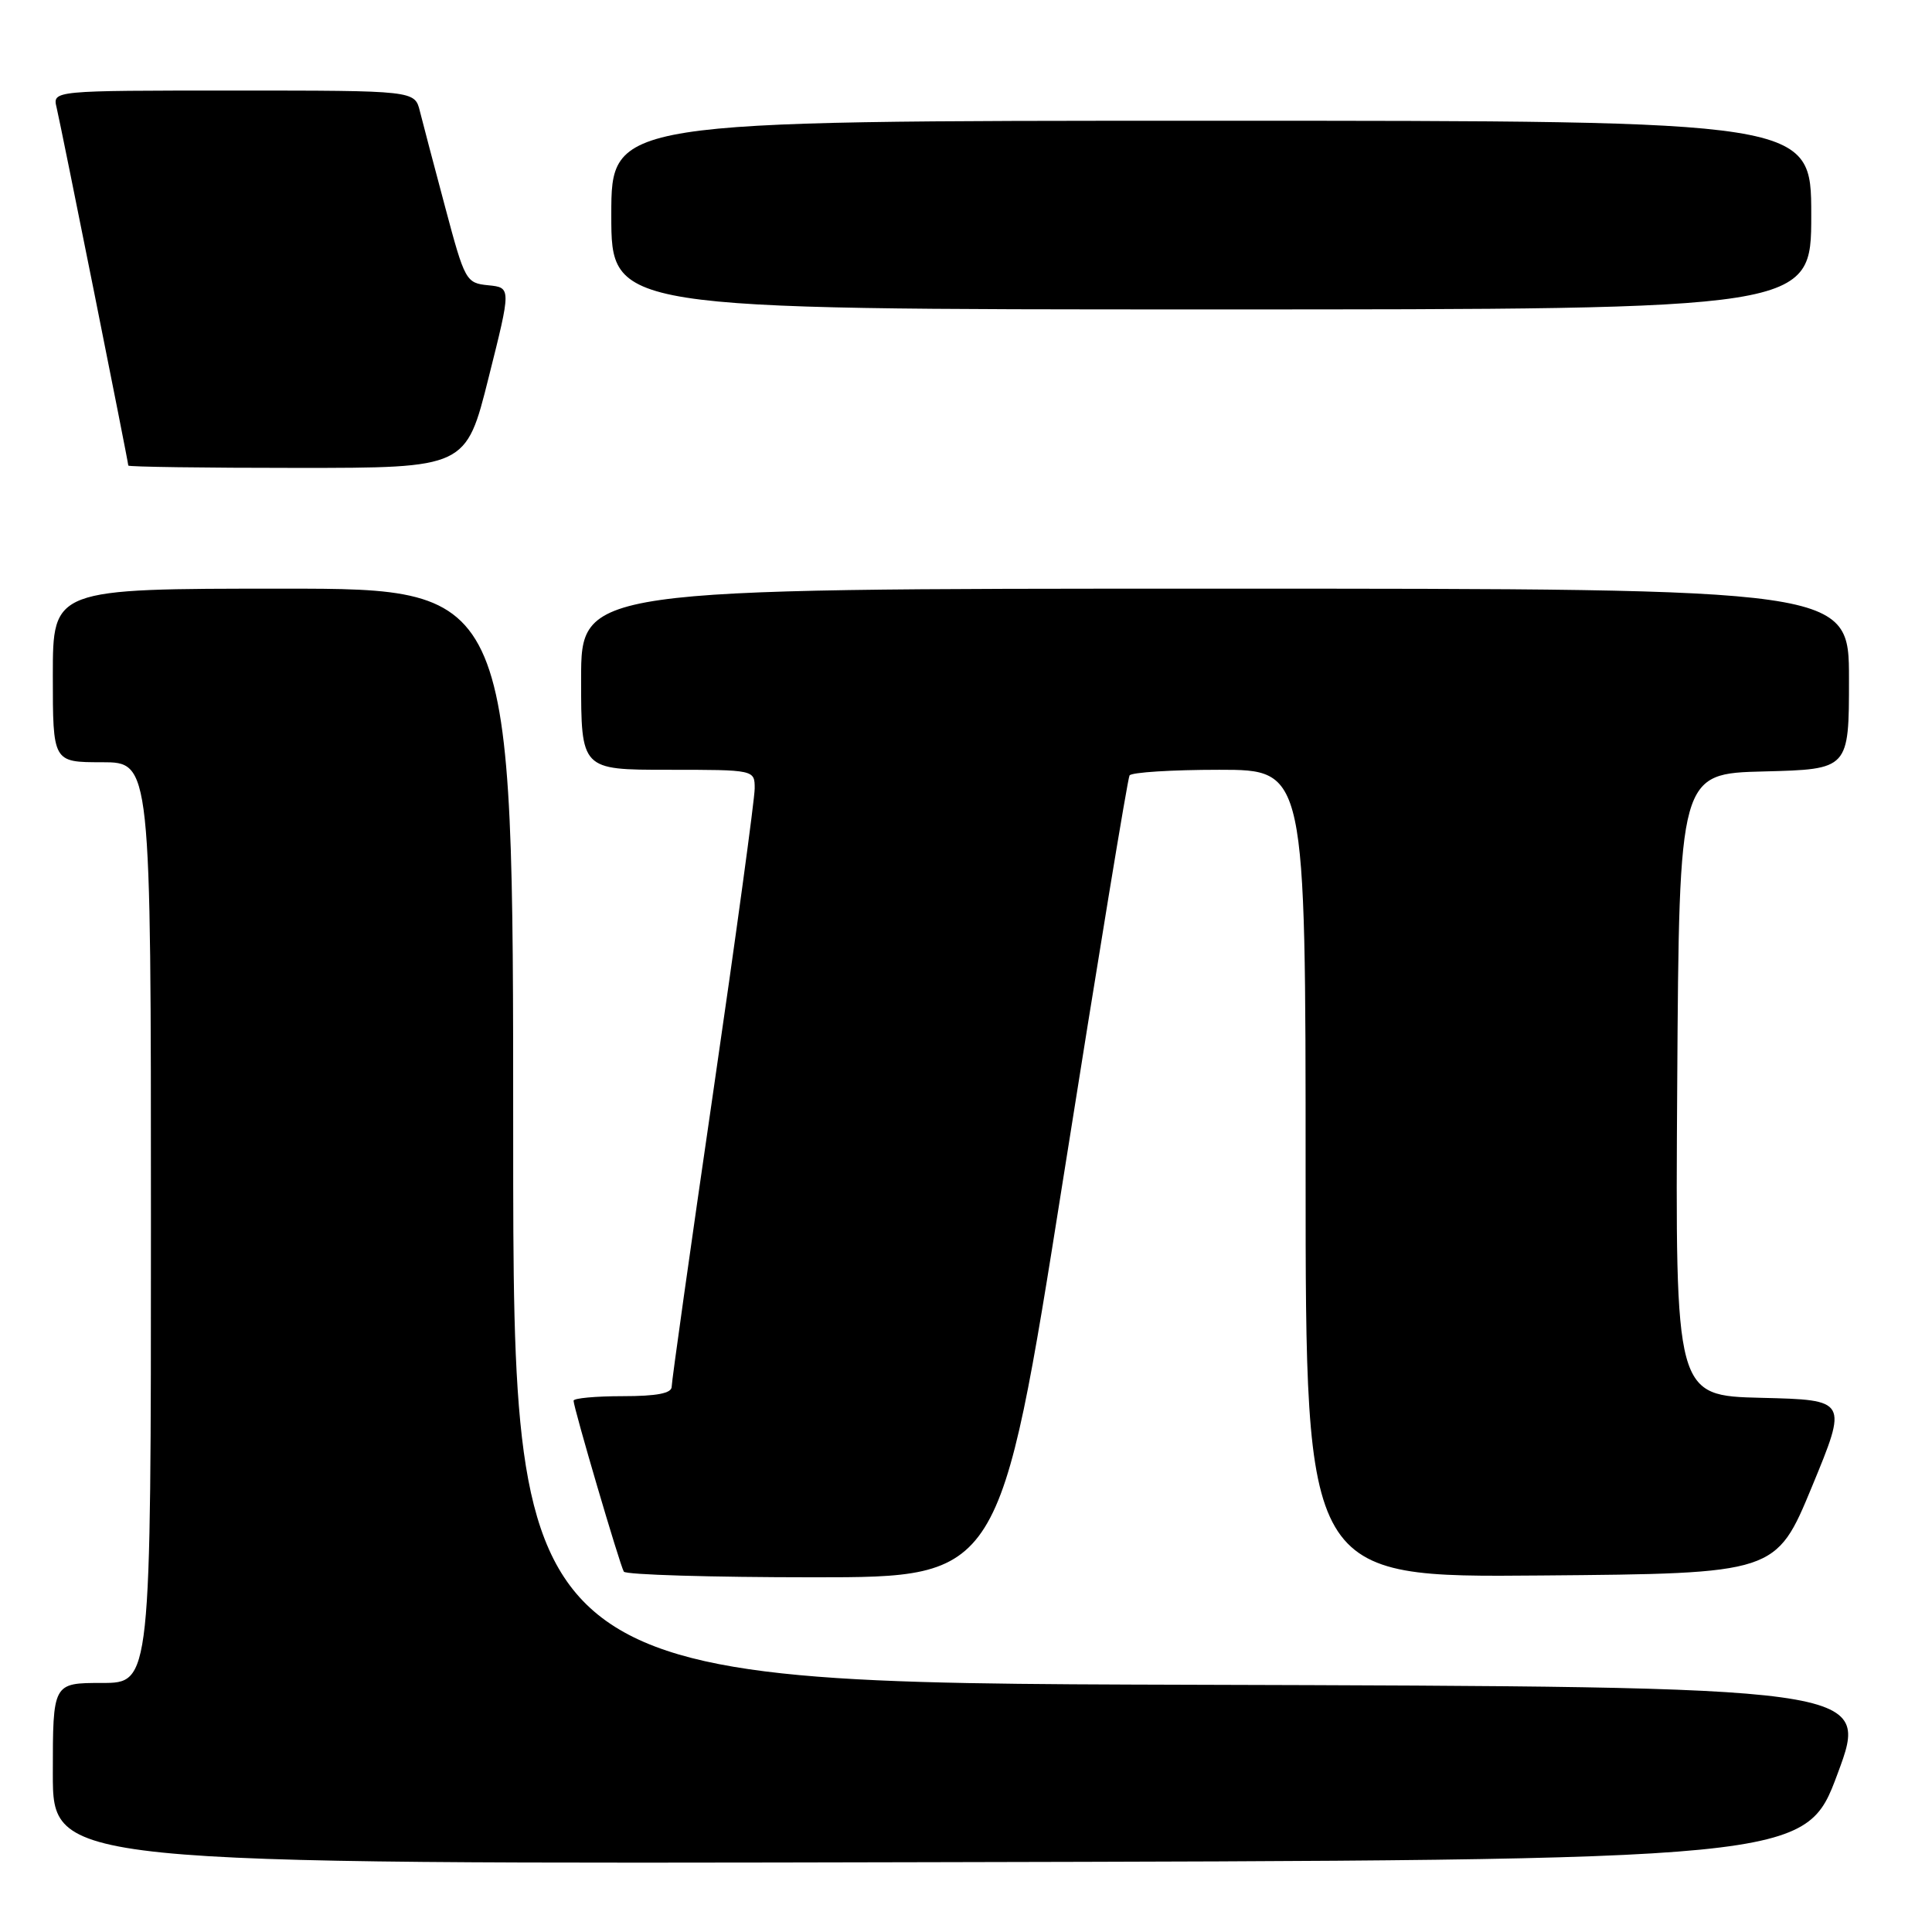 <?xml version="1.0" encoding="UTF-8" standalone="no"?>
<!DOCTYPE svg PUBLIC "-//W3C//DTD SVG 1.1//EN" "http://www.w3.org/Graphics/SVG/1.1/DTD/svg11.dtd" >
<svg xmlns="http://www.w3.org/2000/svg" xmlns:xlink="http://www.w3.org/1999/xlink" version="1.1" viewBox="0 0 256 256">
 <g >
 <path fill="currentColor"
d=" M 243.50 235.00 C 247.77 223.50 247.77 223.50 157.89 223.24 C 68.00 222.99 68.00 222.99 68.00 150.49 C 68.00 78.00 68.00 78.00 37.50 78.00 C 7.00 78.00 7.00 78.00 7.00 89.50 C 7.00 101.00 7.00 101.00 13.50 101.00 C 20.00 101.00 20.00 101.00 20.00 162.00 C 20.00 223.00 20.00 223.00 13.50 223.00 C 7.00 223.00 7.00 223.00 7.00 235.00 C 7.00 247.01 7.00 247.01 123.11 246.75 C 239.23 246.50 239.23 246.50 243.50 235.00 Z  M 140.87 156.25 C 145.46 127.24 149.42 103.16 149.67 102.75 C 149.92 102.34 155.27 102.00 161.56 102.00 C 173.00 102.00 173.00 102.00 173.00 155.51 C 173.00 209.03 173.00 209.03 204.17 208.76 C 235.33 208.50 235.33 208.50 240.09 197.00 C 244.84 185.50 244.84 185.50 233.41 185.22 C 221.98 184.94 221.98 184.94 222.24 143.72 C 222.50 102.50 222.50 102.50 233.75 102.22 C 245.00 101.93 245.00 101.93 245.00 89.97 C 245.00 78.00 245.00 78.00 161.00 78.00 C 77.00 78.00 77.00 78.00 77.00 90.00 C 77.00 102.00 77.00 102.00 88.50 102.00 C 100.00 102.00 100.00 102.00 100.00 104.48 C 100.00 105.85 97.53 123.96 94.50 144.73 C 91.47 165.50 89.00 183.06 89.00 183.75 C 89.00 184.62 87.05 185.00 82.50 185.00 C 78.92 185.00 76.00 185.27 76.00 185.60 C 76.00 186.52 82.14 207.40 82.66 208.25 C 82.91 208.66 94.23 209.00 107.81 209.00 C 132.51 209.00 132.51 209.00 140.87 156.25 Z  M 64.74 50.05 C 67.74 38.11 67.74 38.11 64.70 37.80 C 61.75 37.51 61.59 37.22 59.00 27.50 C 57.53 22.00 56.02 16.26 55.64 14.75 C 54.96 12.00 54.96 12.00 30.96 12.00 C 6.96 12.00 6.96 12.00 7.50 14.25 C 8.11 16.81 17.00 61.21 17.00 61.69 C 17.00 61.86 27.07 62.00 39.38 62.00 C 61.75 62.00 61.75 62.00 64.74 50.05 Z  M 240.00 28.50 C 240.00 16.00 240.00 16.00 160.50 16.00 C 81.00 16.00 81.00 16.00 81.00 28.50 C 81.00 41.00 81.00 41.00 160.50 41.00 C 240.00 41.00 240.00 41.00 240.00 28.50 Z "/>
</g>
</svg>